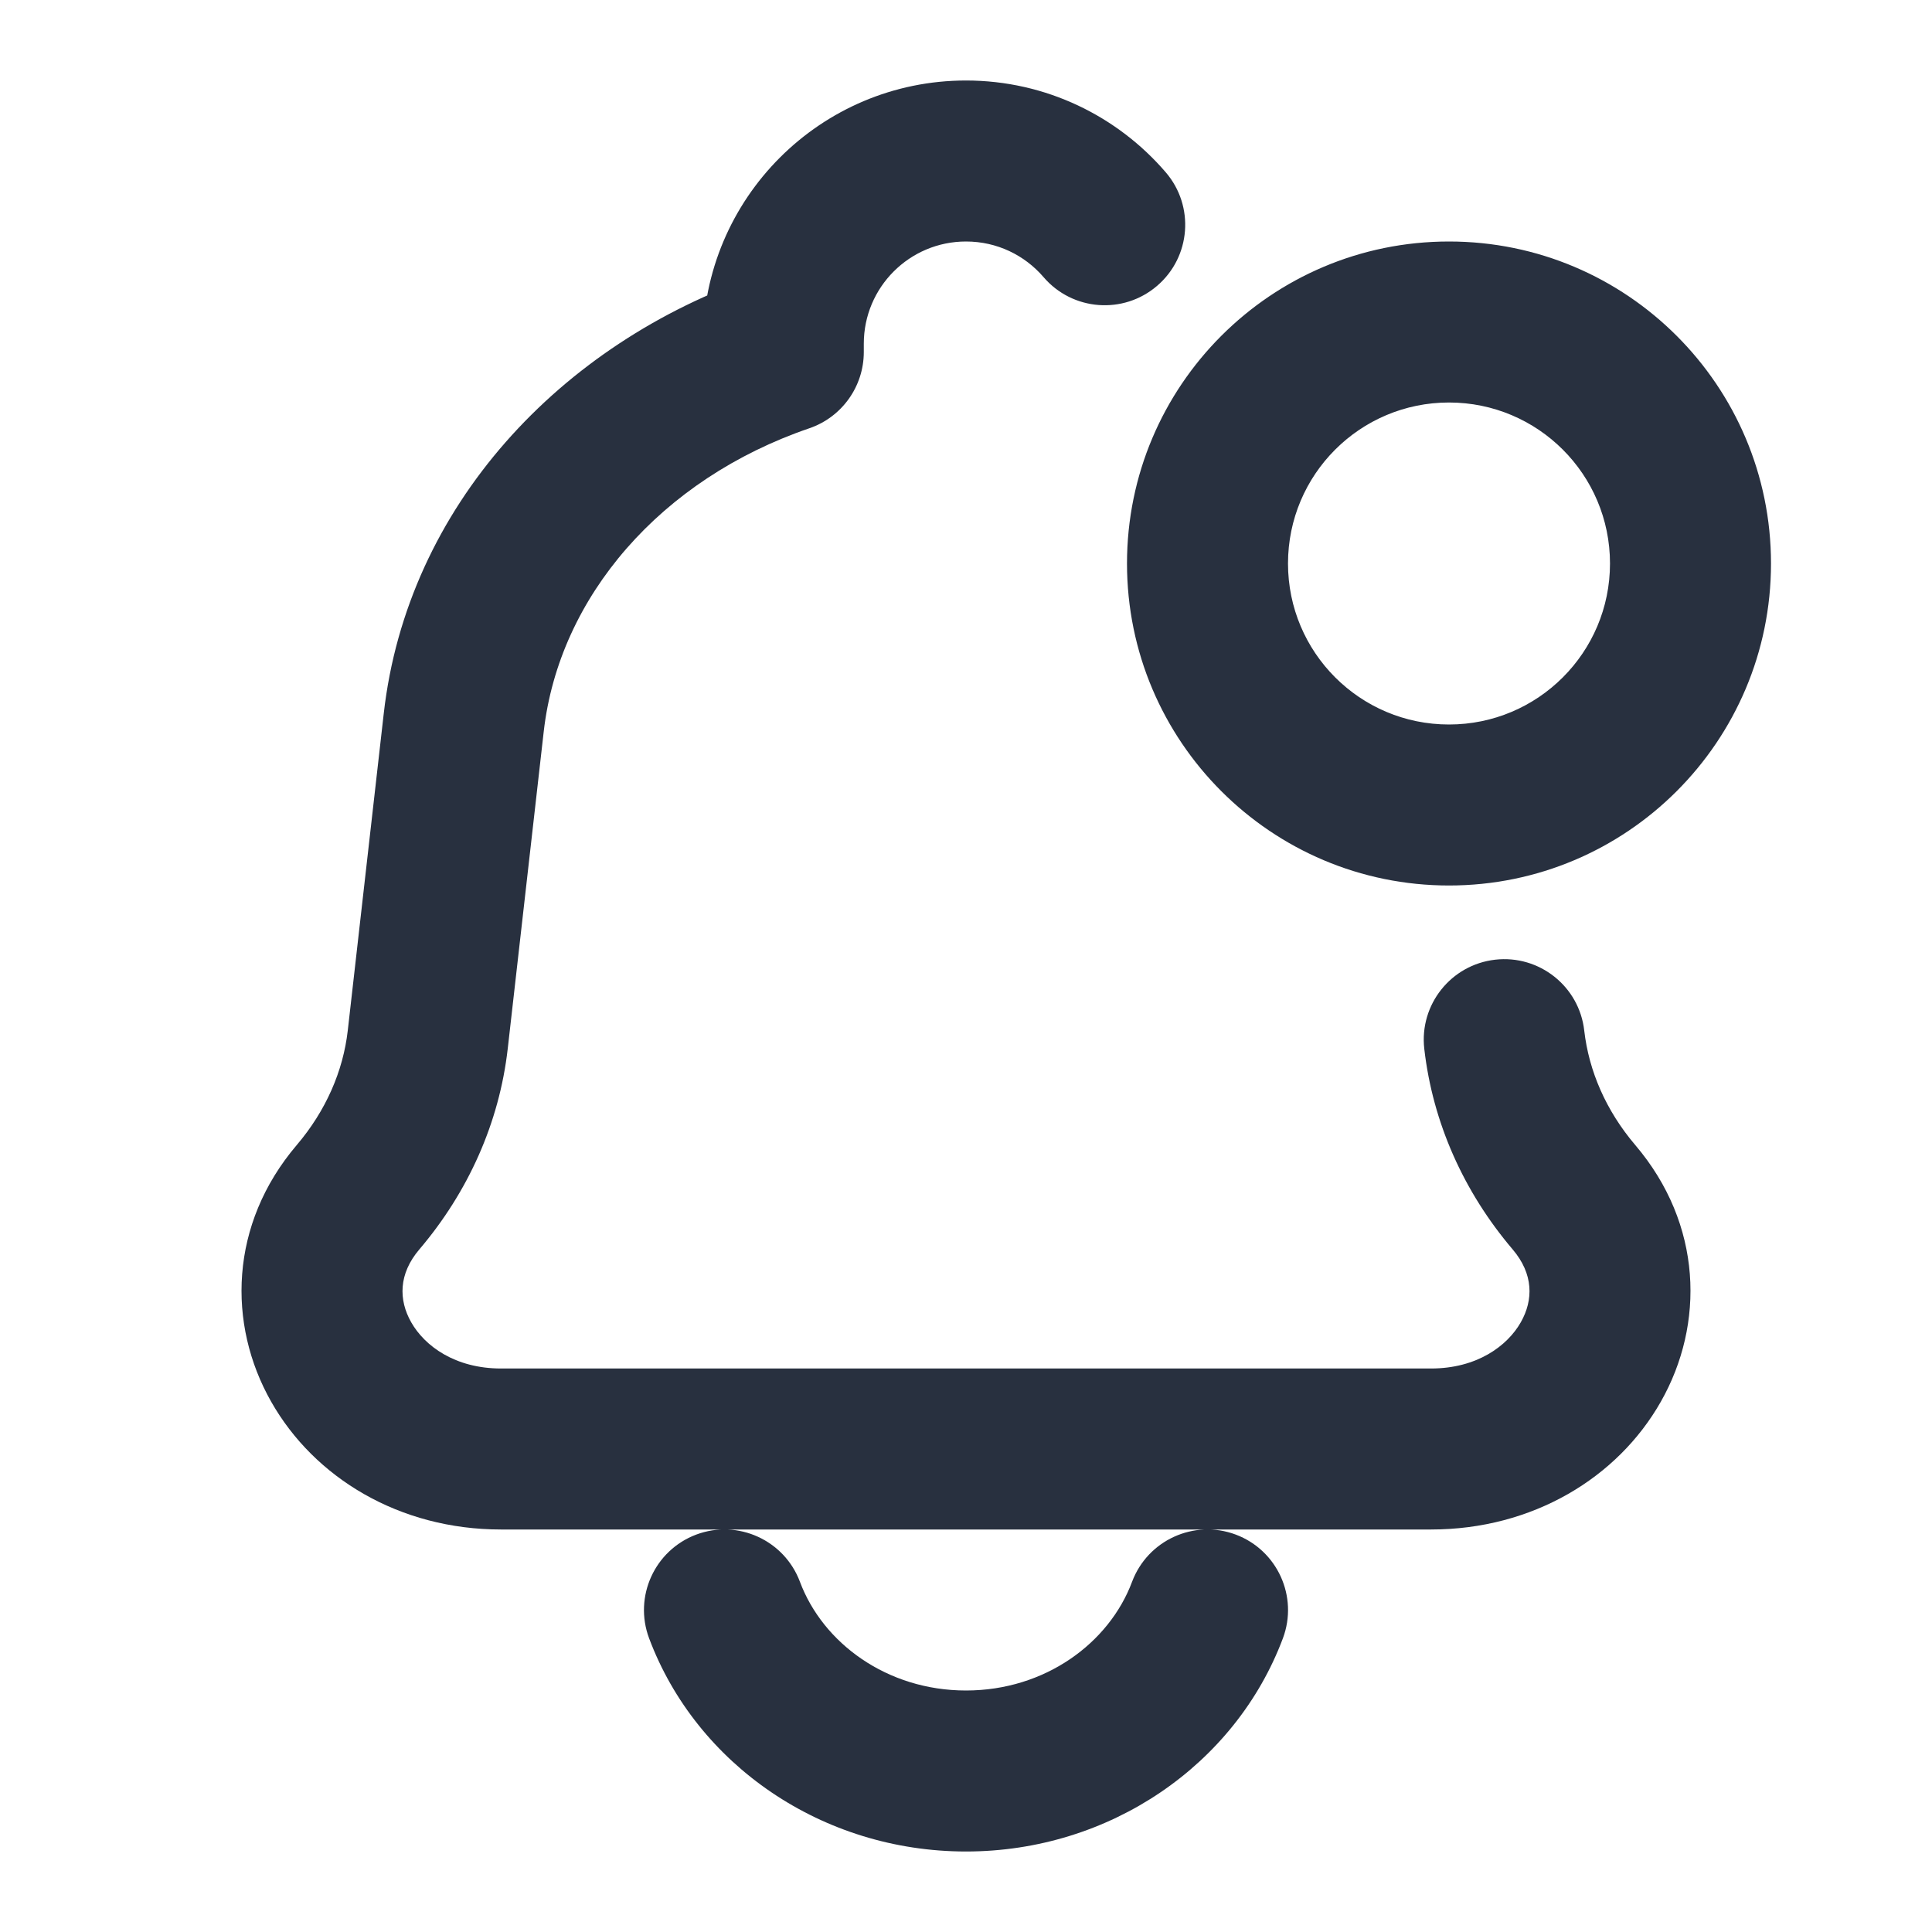 <svg width="30" height="30" viewBox="0 0 30 30" fill="none" xmlns="http://www.w3.org/2000/svg">
<path d="M6.642 16.144L5.4 16.003L6.642 16.144ZM7.201 11.219L8.443 11.36L7.201 11.219ZM5.56 18.59L4.608 17.78H4.608L5.56 18.59ZM24.6 16.003C24.523 15.317 23.903 14.824 23.217 14.902C22.532 14.98 22.038 15.599 22.116 16.285L24.6 16.003ZM24.44 18.59L23.488 19.4L24.44 18.59ZM12.163 5.467L12.568 6.65C13.073 6.477 13.413 6.001 13.413 5.467L12.163 5.467ZM16.205 4.304C16.655 4.828 17.444 4.888 17.968 4.438C18.492 3.989 18.552 3.2 18.102 2.676L16.205 4.304ZM19.921 25.439C20.163 24.792 19.835 24.072 19.189 23.829C18.542 23.587 17.822 23.915 17.579 24.561L19.921 25.439ZM12.421 24.561C12.178 23.915 11.458 23.587 10.811 23.829C10.165 24.072 9.837 24.792 10.079 25.439L12.421 24.561ZM25 8.75C25 10.131 23.881 11.25 22.5 11.25V13.75C25.261 13.75 27.5 11.511 27.5 8.75H25ZM22.5 11.25C21.119 11.25 20 10.131 20 8.75H17.5C17.5 11.511 19.739 13.75 22.5 13.75V11.25ZM20 8.75C20 7.369 21.119 6.25 22.5 6.25V3.75C19.739 3.75 17.5 5.989 17.5 8.75H20ZM22.5 6.25C23.881 6.25 25 7.369 25 8.75H27.5C27.5 5.989 25.261 3.75 22.5 3.75V6.25ZM22.221 21.25H7.779V23.75H22.221V21.25ZM7.884 16.285L8.443 11.36L5.959 11.078L5.4 16.003L7.884 16.285ZM6.512 19.4C7.271 18.508 7.753 17.432 7.884 16.285L5.4 16.003C5.328 16.631 5.062 17.246 4.608 17.78L6.512 19.4ZM22.116 16.285C22.247 17.432 22.729 18.508 23.488 19.4L25.392 17.78C24.938 17.246 24.672 16.631 24.6 16.003L22.116 16.285ZM7.779 21.25C7.068 21.25 6.595 20.902 6.385 20.532C6.188 20.185 6.187 19.782 6.512 19.4L4.608 17.78C3.561 19.01 3.527 20.562 4.211 21.766C4.882 22.949 6.204 23.75 7.779 23.75V21.25ZM22.221 23.75C23.796 23.75 25.118 22.949 25.789 21.766C26.473 20.562 26.439 19.01 25.392 17.78L23.488 19.4C23.813 19.782 23.812 20.185 23.615 20.532C23.405 20.902 22.932 21.25 22.221 21.25V23.75ZM13.413 5.467V5.337H10.913V5.467H13.413ZM8.443 11.36C8.681 9.264 10.265 7.438 12.568 6.65L11.758 4.284C8.704 5.33 6.323 7.863 5.959 11.078L8.443 11.36ZM15 1.25C12.743 1.25 10.913 3.08 10.913 5.337H13.413C13.413 4.461 14.123 3.75 15 3.75V1.25ZM15 3.75C15.482 3.75 15.912 3.963 16.205 4.304L18.102 2.676C17.354 1.805 16.241 1.25 15 1.25V3.75ZM17.579 24.561C17.224 25.511 16.23 26.25 15 26.25V28.75C17.232 28.75 19.185 27.402 19.921 25.439L17.579 24.561ZM15 26.25C13.77 26.25 12.776 25.511 12.421 24.561L10.079 25.439C10.815 27.402 12.768 28.75 15 28.75V26.25Z" fill="#28303F"/>
</svg>

